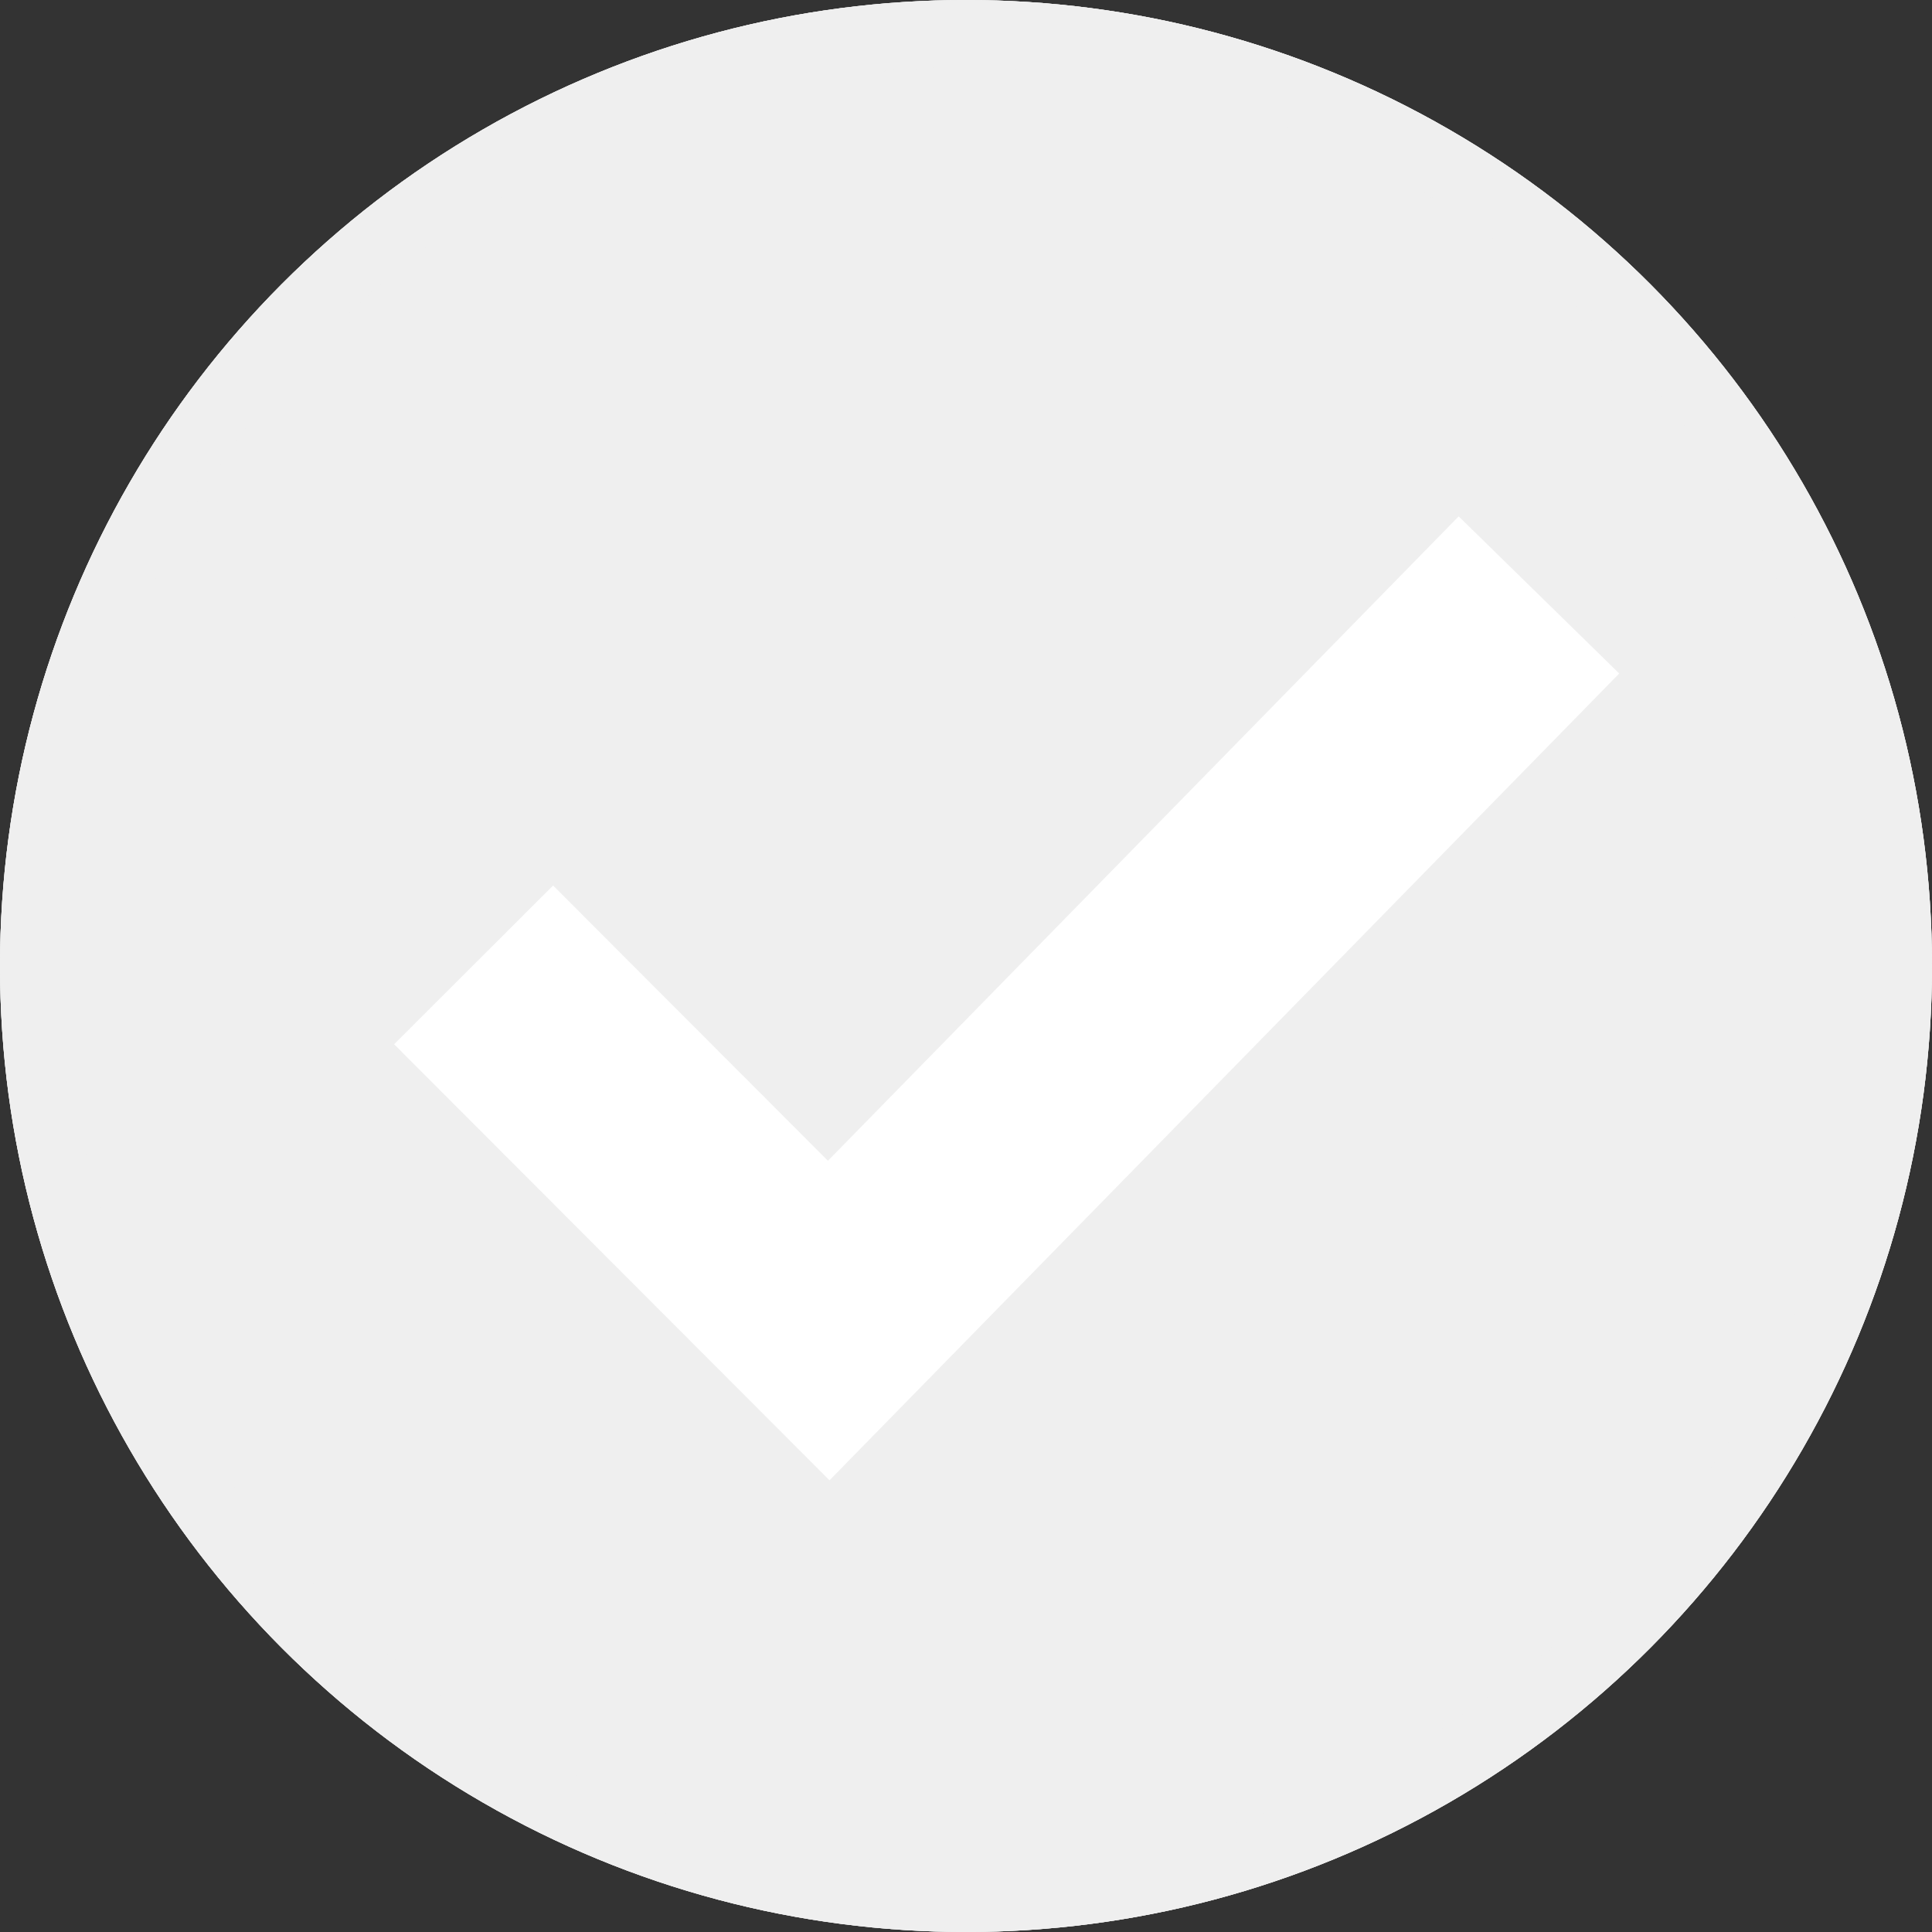 <svg xmlns="http://www.w3.org/2000/svg" viewBox="0 0 86 86">
  <rect x="0" y="0" width="86" height="86" fill="#333333" stroke="none"/>
  <defs>
    <style>
      .cls-1 {
        fill: #efefef;
      }

      .cls-1, .cls-2 {
        stroke: #efefef;
        stroke-width: 3px;
      }

      .cls-2, .cls-3, .cls-5 {
        fill: none;
      }

      .cls-3 {
        stroke: #fff;
        stroke-width: 10px;
      }

      .cls-4 {
        stroke: none;
      }
    </style>
  </defs>
  <g id="Group_367" data-name="Group 367" transform="translate(-19 -398)">
    <g id="Ellipse_7" data-name="Ellipse 7" class="cls-1" transform="translate(19 398)">
      <circle class="cls-4" cx="43" cy="43" r="43"/>
      <circle class="cls-5" cx="43" cy="43" r="41.5"/>
    </g>
    <g id="Ellipse_6" data-name="Ellipse 6" class="cls-2" transform="translate(19 398)">
      <circle class="cls-4" cx="43" cy="43" r="43"/>
      <circle class="cls-5" cx="43" cy="43" r="41.5"/>
    </g>
    <path id="Path_751" data-name="Path 751" class="cls-3" d="M36.082,1221.95l15.807,15.832,31.615-32.3" transform="translate(4 -781)"/>
  </g>
</svg>
